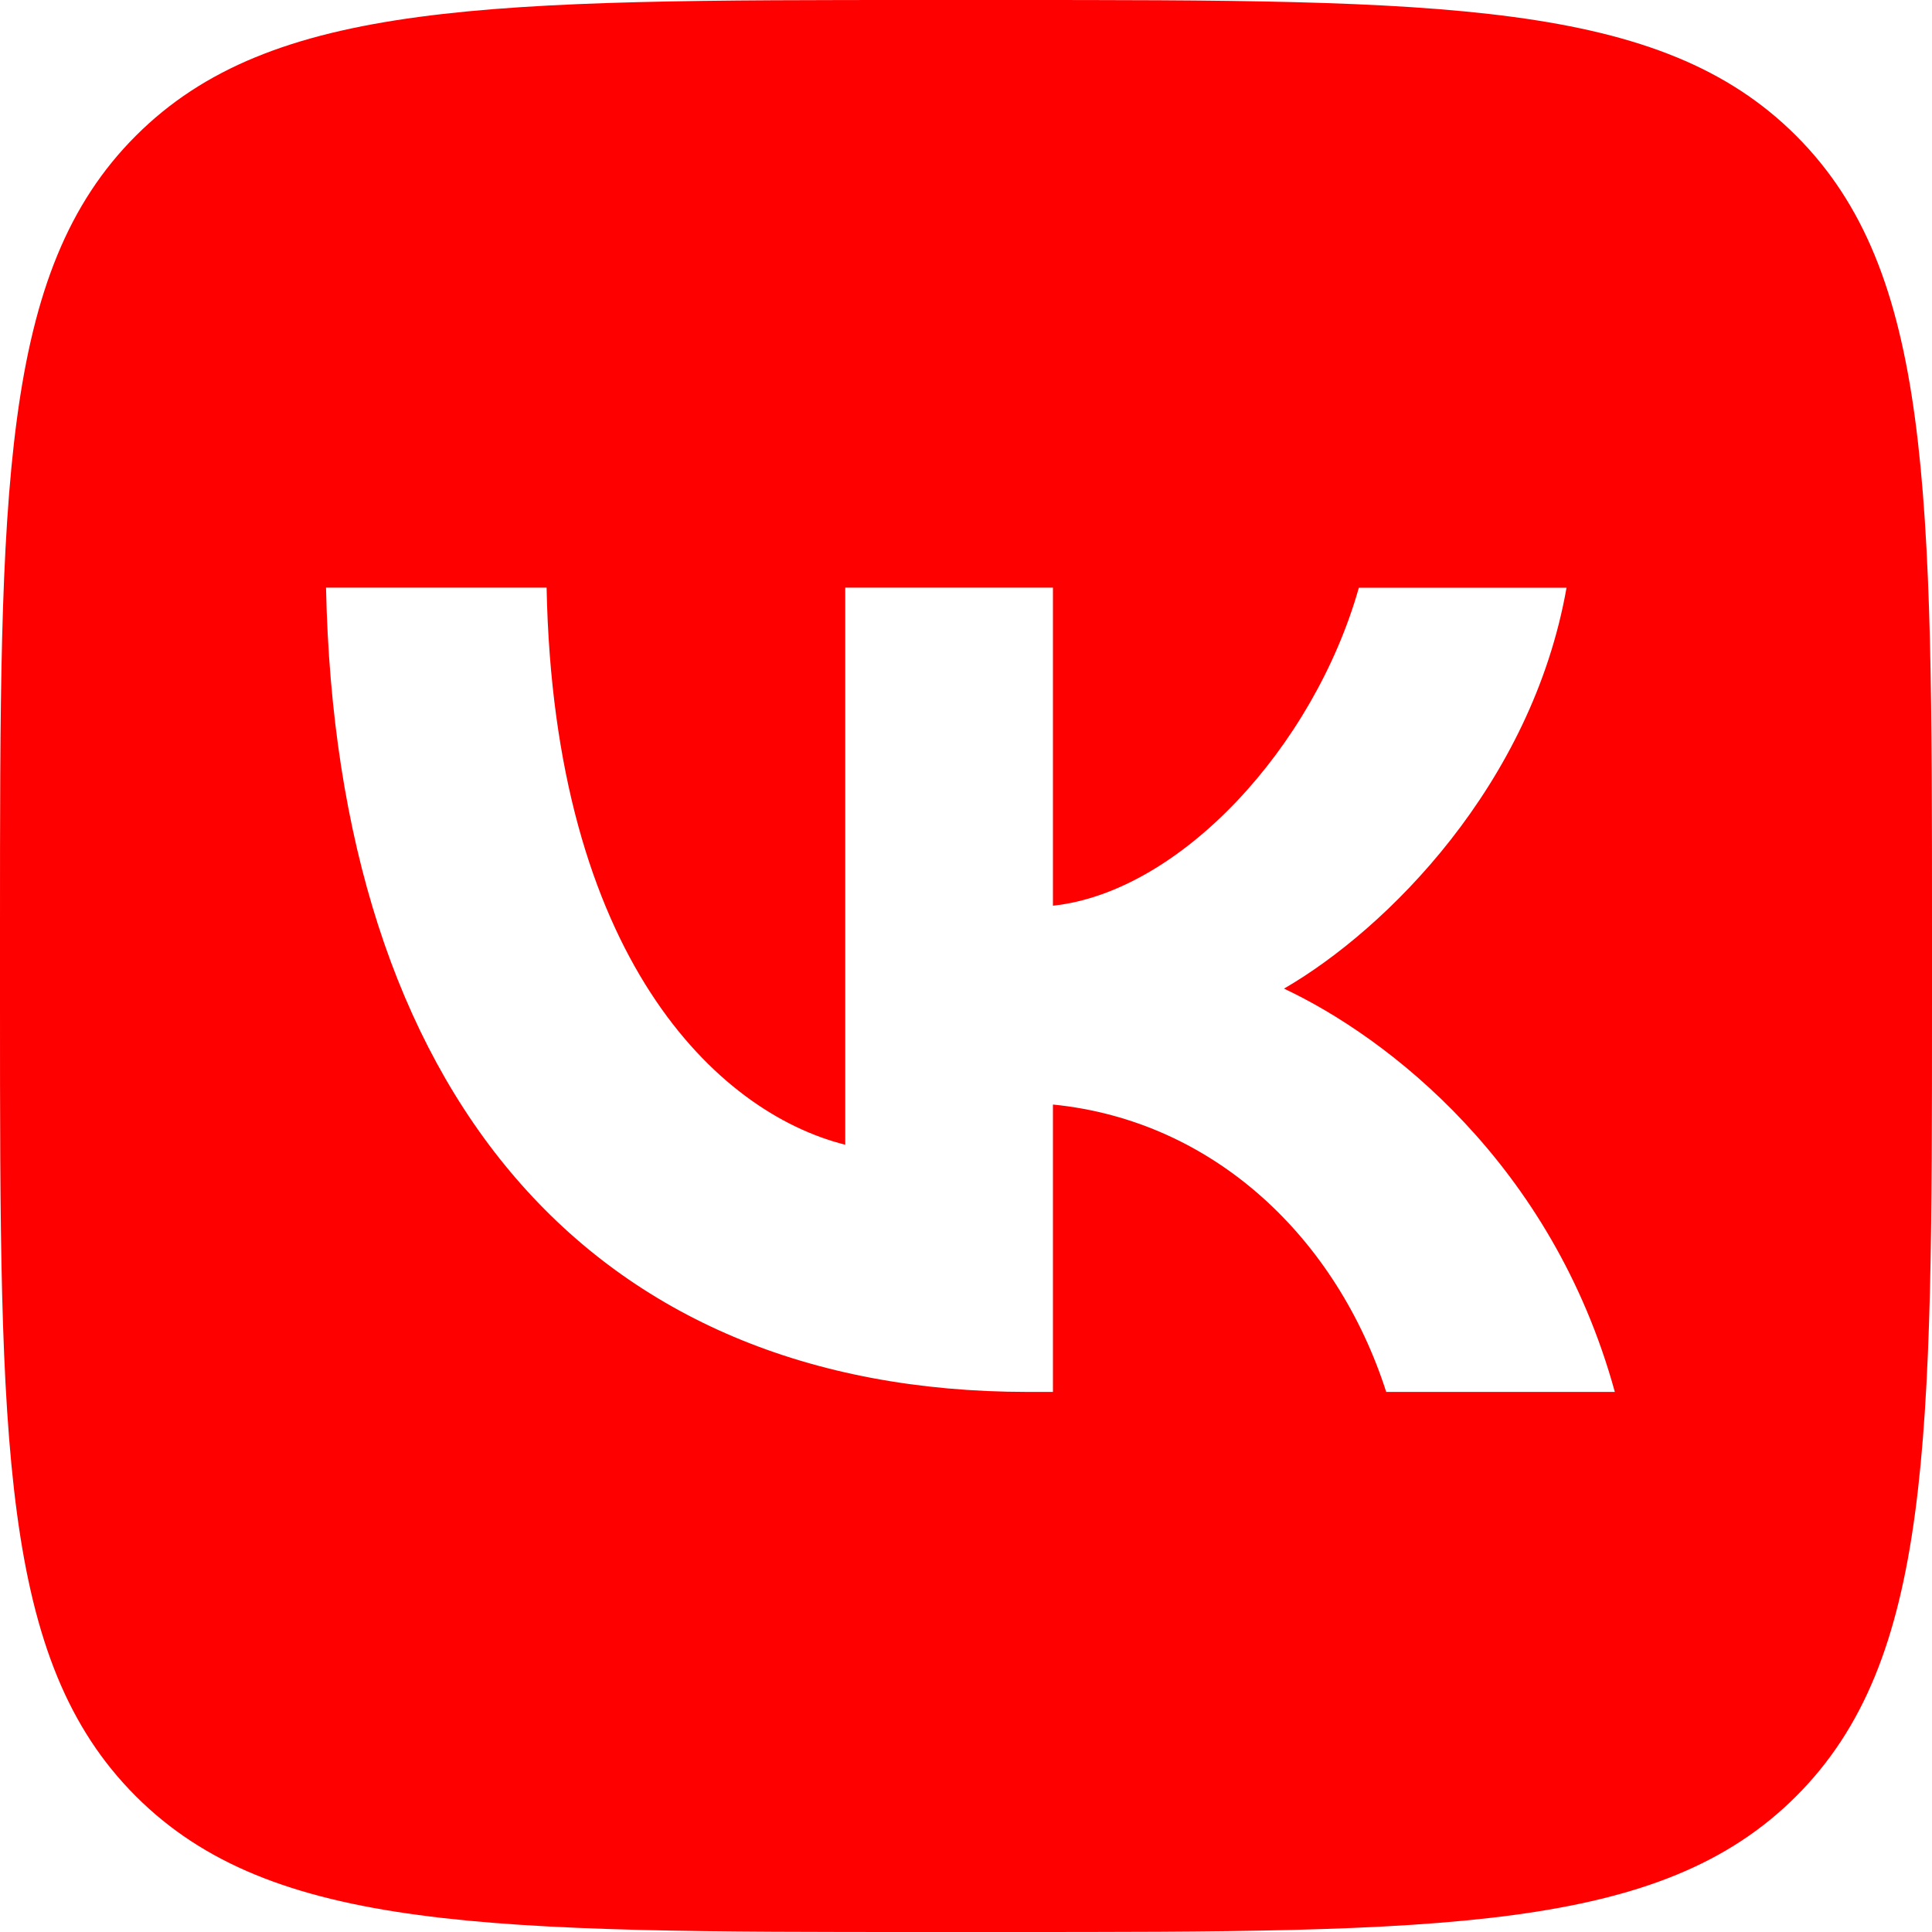 <svg width="24" height="24" fill="none" xmlns="http://www.w3.org/2000/svg"><path fill-rule="evenodd" clip-rule="evenodd" d="M1.687 1.687C0 3.374 0 6.09 0 11.52v.96c0 5.43 0 8.146 1.687 9.833C3.374 24 6.09 24 11.52 24h.96c5.43 0 8.146 0 9.833-1.687C24 20.626 24 17.911 24 12.48v-.96c0-5.43 0-8.146-1.687-9.833C20.626 0 17.911 0 12.48 0h-.96C6.09 0 3.374 0 1.687 1.687zM4.05 7.301c.13 6.24 3.25 9.99 8.72 9.99h.31v-3.57c2.01.2 3.53 1.67 4.14 3.57h2.84c-.78-2.84-2.83-4.41-4.11-5.01 1.28-.74 3.08-2.54 3.51-4.98h-2.58c-.56 1.98-2.22 3.78-3.8 3.95V7.3H10.5v6.92c-1.6-.4-3.62-2.34-3.71-6.92H4.05z" fill="red"/></svg>